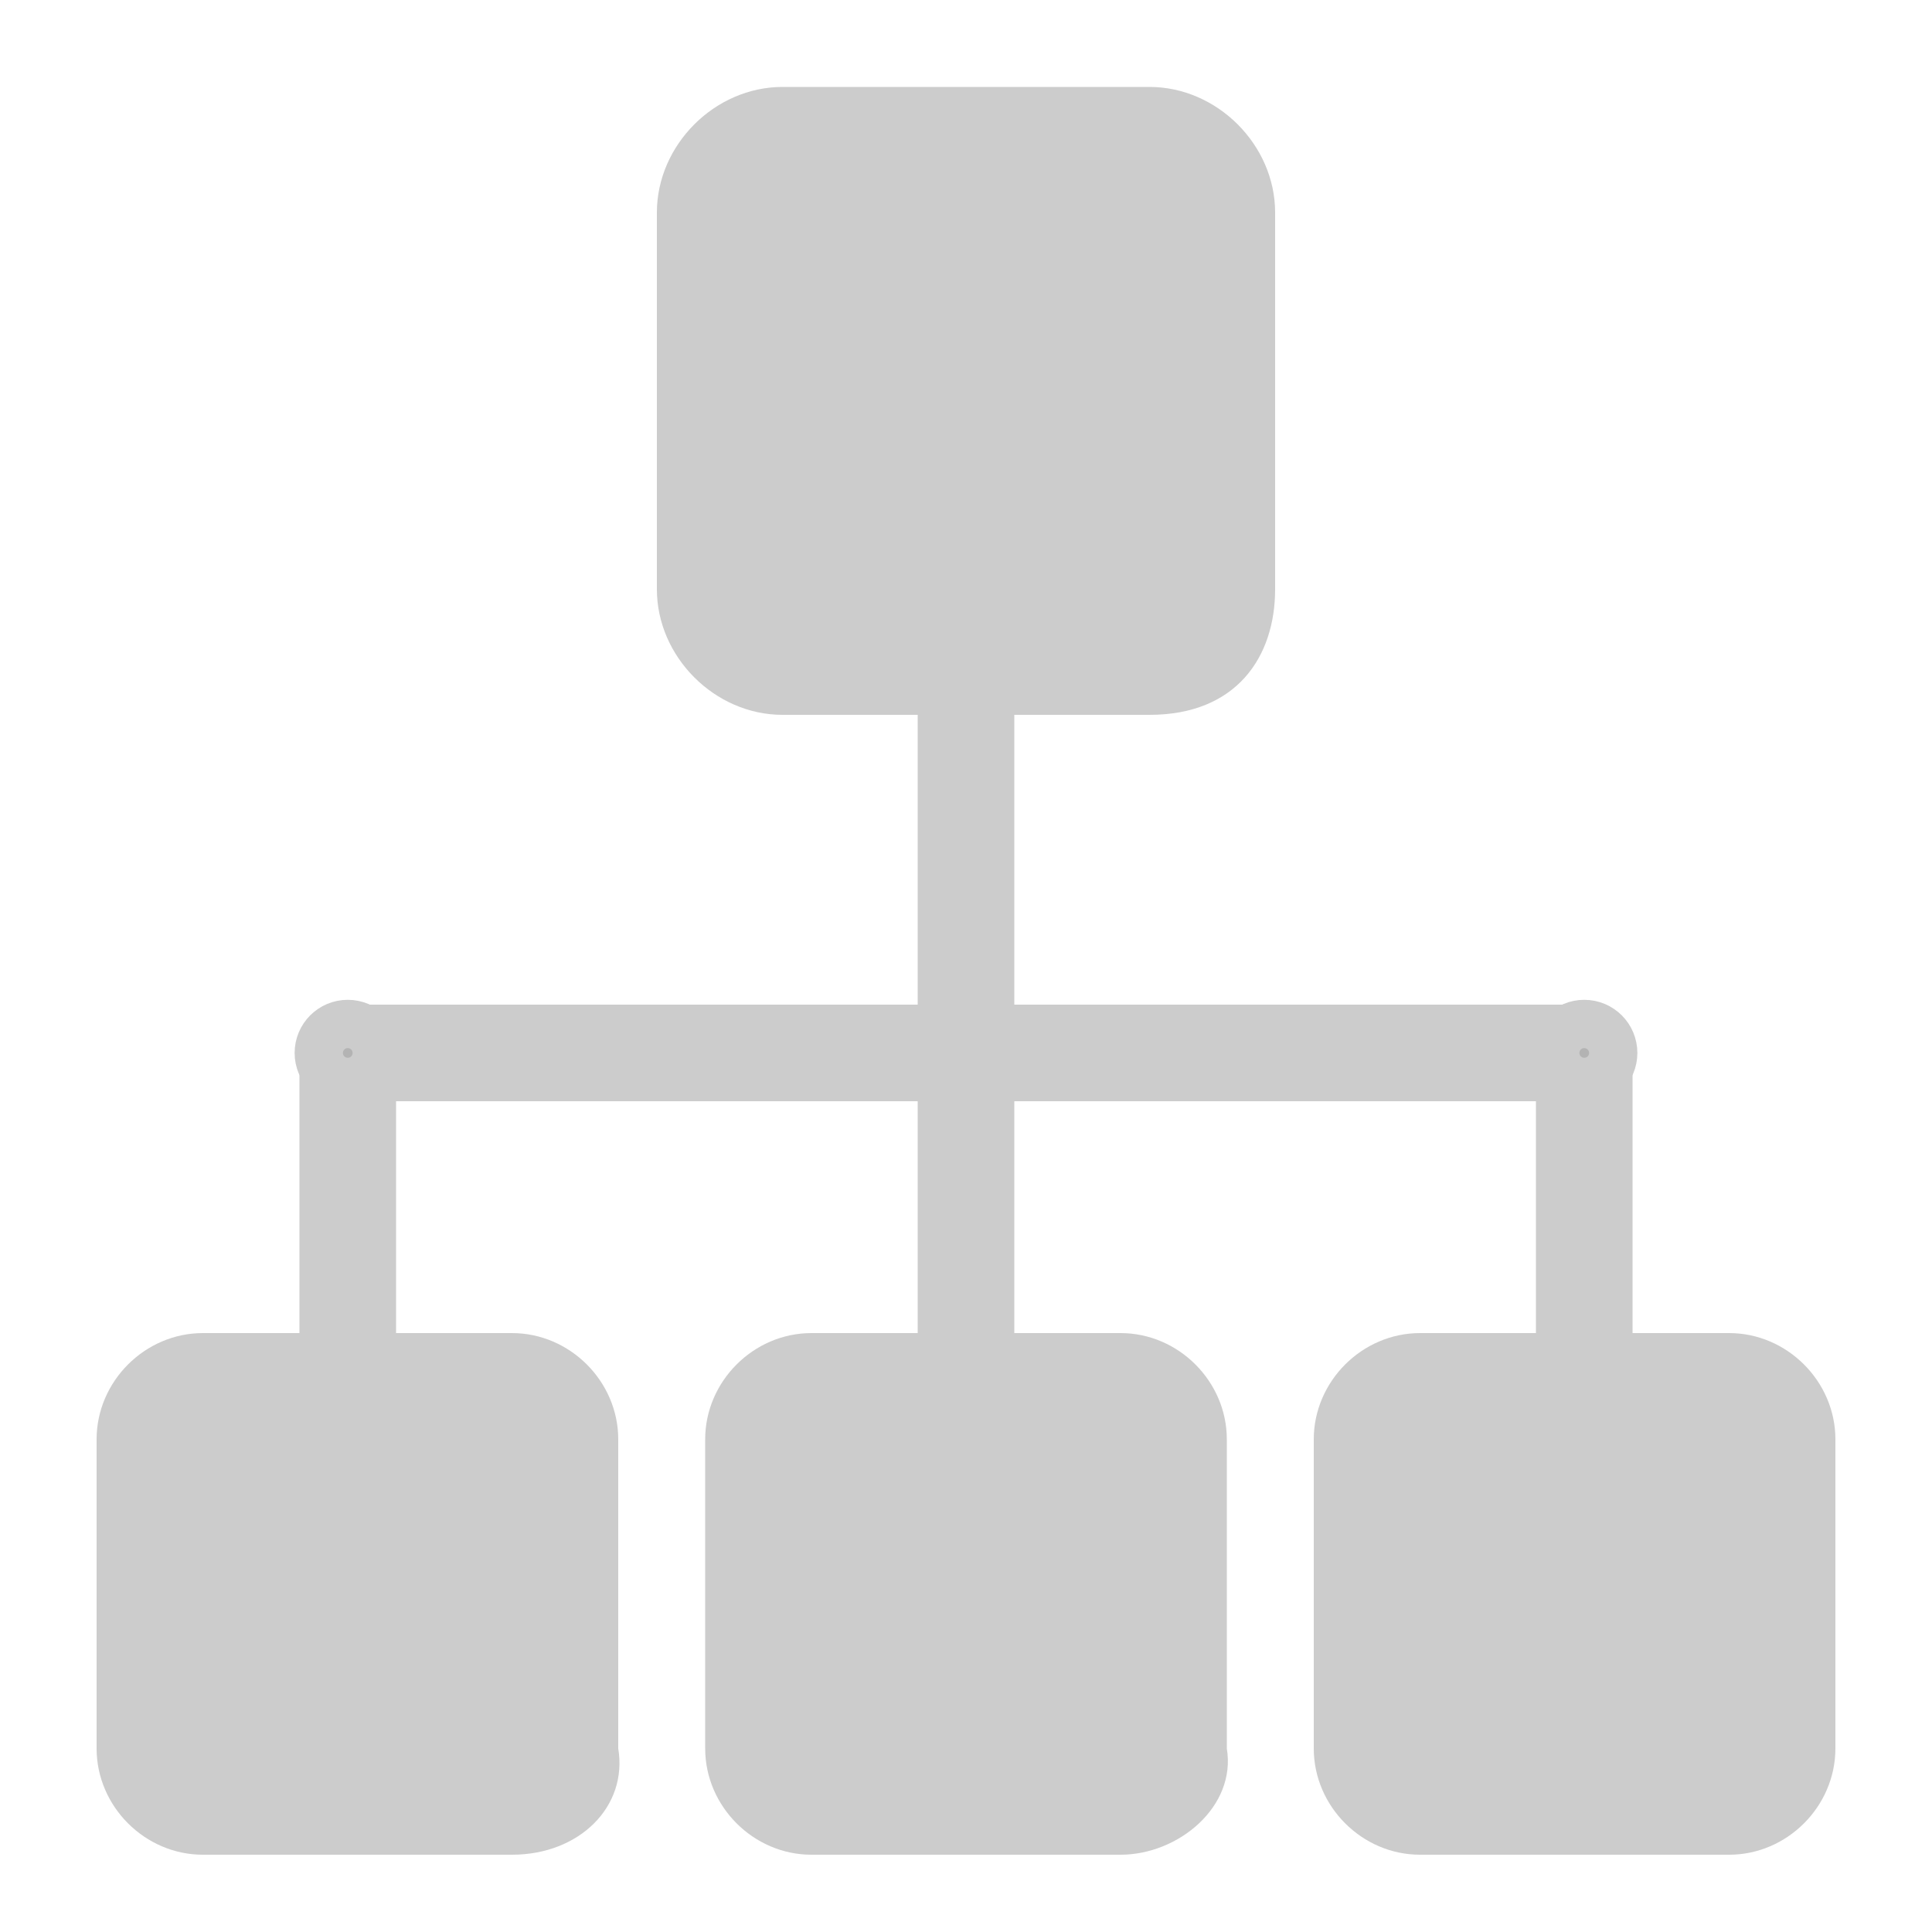 <?xml version="1.0" encoding="utf-8"?>
<!-- Generator: Adobe Illustrator 28.0.0, SVG Export Plug-In . SVG Version: 6.00 Build 0)  -->
<svg version="1.1" id="Layer_1" xmlns="http://www.w3.org/2000/svg" xmlns:xlink="http://www.w3.org/1999/xlink" x="0px" y="0px"
	 viewBox="0 0 20 20" style="enable-background:new 0 0 20 20;" xml:space="preserve">
<style type="text/css">
	.st0{fill:#CCCCCC;}
	.st1{fill:none;stroke:#CCCCCC;stroke-miterlimit:10;}
	.st2{fill:#B3B3B3;stroke:#CCCCCC;stroke-width:0.5;stroke-miterlimit:10;}
</style>
<path class="st0" d="M17.9,19.2h-3.2c-0.6,0-1.1-0.5-1.1-1.1v-3.2c0-0.6,0.5-1.1,1.1-1.1h3.2c0.6,0,1.1,0.5,1.1,1.1v3.2
	C19,18.7,18.5,19.2,17.9,19.2z"/>
<path class="st0" d="M5.3,19.2H2.1c-0.6,0-1.1-0.5-1.1-1.1v-3.2c0-0.6,0.5-1.1,1.1-1.1h3.2c0.6,0,1.1,0.5,1.1,1.1v3.2
	C6.5,18.7,6,19.2,5.3,19.2z"/>
<path class="st0" d="M11.6,19.2H8.4c-0.6,0-1.1-0.5-1.1-1.1v-3.2c0-0.6,0.5-1.1,1.1-1.1h3.2c0.6,0,1.1,0.5,1.1,1.1v3.2
	C12.8,18.7,12.2,19.2,11.6,19.2z"/>
<path class="st0" d="M11.9,7.4H8.1c-0.7,0-1.3-0.6-1.3-1.3V2.2c0-0.7,0.6-1.3,1.3-1.3h3.8c0.7,0,1.3,0.6,1.3,1.3v3.9
	C13.2,6.8,12.8,7.4,11.9,7.4z"/>
<g id="Layer_2">
	<line class="st1" x1="3.6" y1="18.1" x2="3.6" y2="10.9"/>
	<line class="st1" x1="3.6" y1="10.9" x2="9.9" y2="10.9"/>
	<ellipse class="st2" cx="3.6" cy="10.9" rx="0.3" ry="0.3"/>
	<line class="st1" x1="16.4" y1="18" x2="16.4" y2="10.9"/>
	<line class="st1" x1="16.4" y1="10.9" x2="10.1" y2="10.9"/>
	<line class="st1" x1="10" y1="13.9" x2="10" y2="7.1"/>
	<ellipse class="st2" cx="16.4" cy="10.9" rx="0.3" ry="0.3"/>
</g>
</svg>
